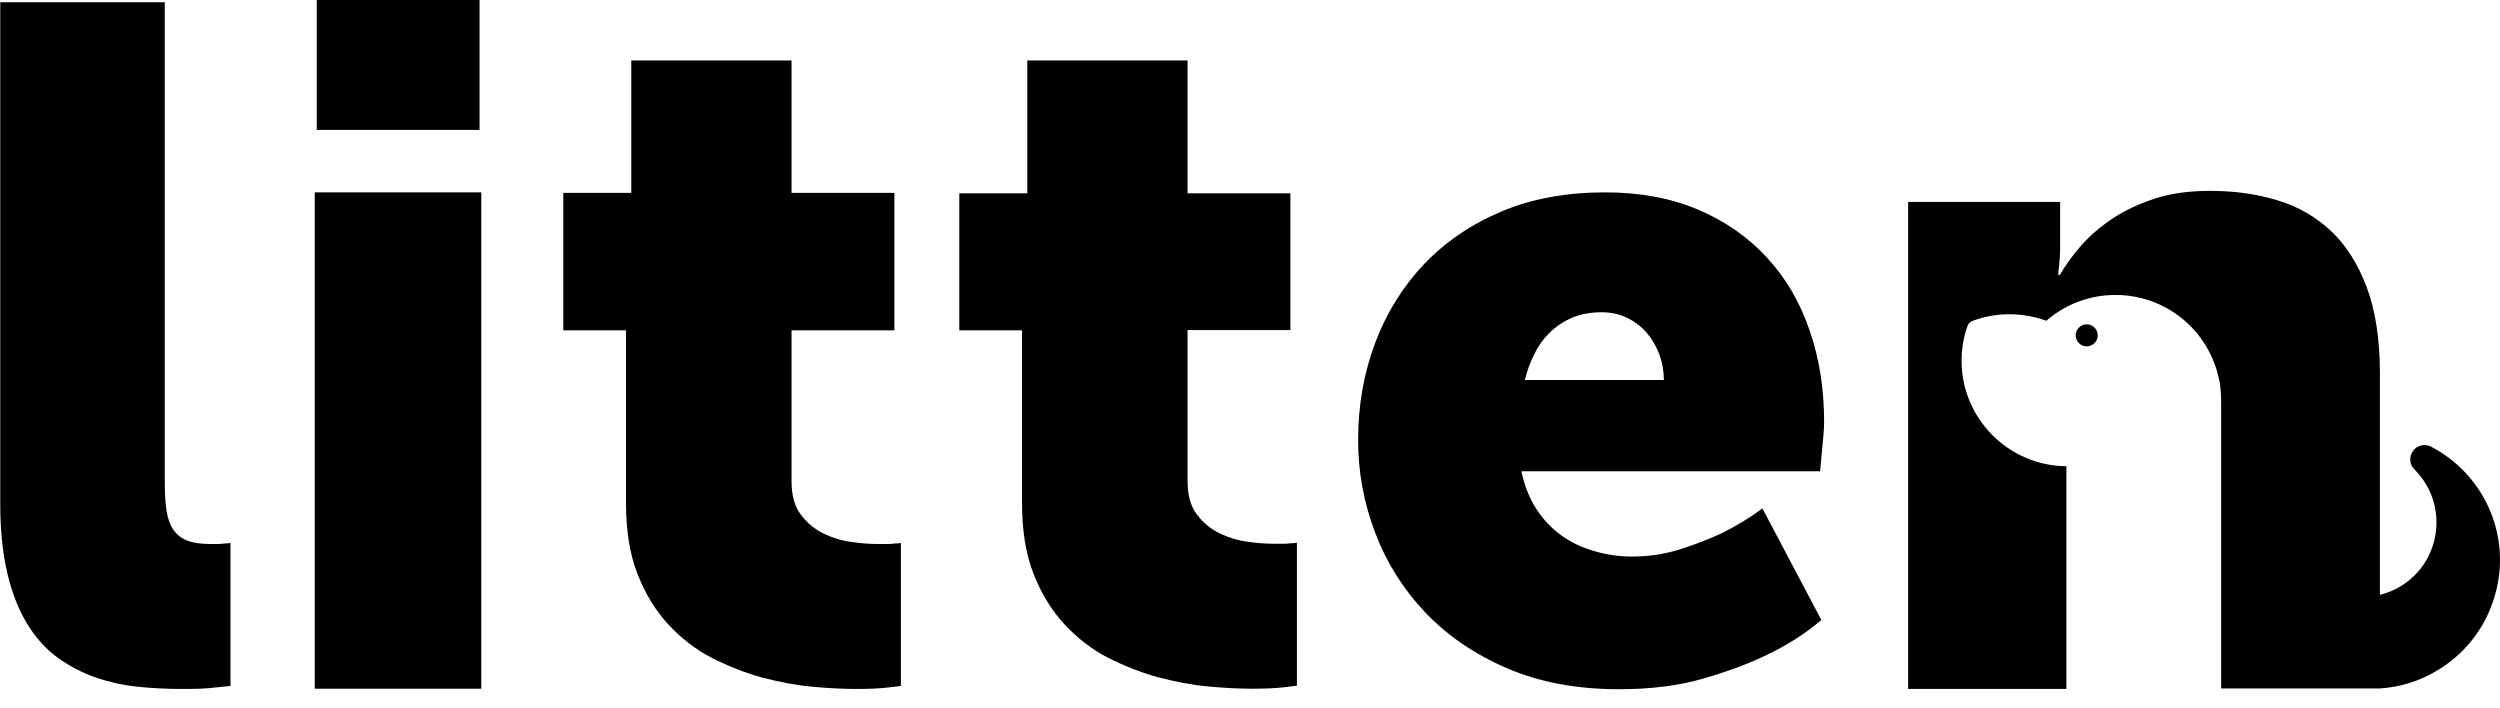 <svg width="113" height="32" viewBox="0 0 113 32" fill="none" xmlns="http://www.w3.org/2000/svg">
<path d="M0 0.102H7.448V21.743C7.448 22.276 7.471 22.718 7.527 23.081C7.584 23.443 7.686 23.727 7.845 23.954C8.004 24.18 8.208 24.339 8.48 24.441C8.752 24.543 9.092 24.588 9.511 24.588C9.625 24.588 9.738 24.588 9.851 24.588C9.965 24.588 10.067 24.577 10.146 24.566C10.248 24.566 10.339 24.554 10.418 24.543V31.005C10.203 31.028 9.987 31.05 9.749 31.073C9.557 31.096 9.319 31.118 9.047 31.13C8.774 31.141 8.491 31.141 8.196 31.141C7.539 31.141 6.87 31.107 6.212 31.039C5.544 30.971 4.909 30.823 4.308 30.619C3.707 30.404 3.14 30.109 2.619 29.735C2.097 29.361 1.632 28.851 1.247 28.227C0.862 27.604 0.555 26.844 0.34 25.949C0.125 25.053 0.011 23.988 0.011 22.752V0.102H0Z" fill="#000"/>
<path d="M14.227 8.695H21.755V31.13H14.227V8.695ZM14.318 0H21.676V5.872H14.318V0Z" fill="#000"/>
<path d="M28.307 14.93H25.462V8.718H28.534V2.732H35.778V8.718H40.426V14.93H35.778V21.755C35.778 22.389 35.914 22.888 36.198 23.262C36.481 23.637 36.821 23.92 37.218 24.113C37.615 24.305 38.045 24.441 38.499 24.498C38.952 24.566 39.361 24.589 39.735 24.589C39.893 24.589 40.029 24.589 40.143 24.589C40.267 24.589 40.358 24.577 40.449 24.566C40.551 24.566 40.642 24.555 40.721 24.543V31.005C40.551 31.028 40.358 31.05 40.154 31.073C39.791 31.119 39.304 31.141 38.703 31.141C38.114 31.141 37.445 31.107 36.708 31.039C35.959 30.971 35.211 30.824 34.429 30.62C33.658 30.404 32.91 30.11 32.173 29.735C31.448 29.361 30.79 28.851 30.212 28.228C29.634 27.604 29.169 26.845 28.817 25.949C28.466 25.053 28.296 23.988 28.296 22.752V14.93H28.307Z" fill="#000"/>
<path d="M46.207 14.93H43.361V8.74H46.434V2.732H53.678V8.74H58.325V14.919H53.678V21.743C53.678 22.378 53.814 22.877 54.097 23.251C54.38 23.625 54.721 23.909 55.117 24.101C55.514 24.294 55.945 24.43 56.398 24.487C56.852 24.555 57.26 24.577 57.634 24.577C57.793 24.577 57.929 24.577 58.042 24.577C58.167 24.577 58.258 24.566 58.348 24.555C58.45 24.555 58.541 24.543 58.62 24.532V30.994C58.45 31.017 58.258 31.039 58.053 31.062C57.691 31.107 57.203 31.13 56.602 31.13C56.013 31.13 55.344 31.096 54.607 31.028C53.859 30.96 53.111 30.812 52.328 30.608C51.558 30.393 50.809 30.098 50.072 29.724C49.347 29.35 48.69 28.84 48.111 28.216C47.533 27.593 47.068 26.833 46.717 25.938C46.365 25.042 46.196 23.977 46.196 22.741V14.93H46.207Z" fill="#000"/>
<path d="M61.387 19.896C61.387 18.32 61.648 16.858 62.158 15.497C62.668 14.137 63.416 12.947 64.368 11.938C65.332 10.929 66.499 10.135 67.871 9.557C69.243 8.979 70.807 8.695 72.542 8.695C74.129 8.695 75.535 8.956 76.759 9.478C77.983 9.999 79.026 10.725 79.865 11.643C80.716 12.561 81.362 13.661 81.792 14.93C82.235 16.2 82.45 17.572 82.45 19.068C82.45 19.25 82.439 19.465 82.416 19.714C82.393 19.975 82.371 20.213 82.348 20.451C82.325 20.723 82.291 21.007 82.269 21.302H68.767C68.903 21.948 69.13 22.526 69.447 23.013C69.764 23.501 70.15 23.898 70.592 24.215C71.034 24.532 71.533 24.759 72.088 24.918C72.632 25.077 73.199 25.156 73.766 25.156C74.537 25.156 75.274 25.043 75.977 24.816C76.68 24.589 77.314 24.34 77.87 24.079C78.516 23.75 79.117 23.387 79.661 22.979L82.325 28.024C81.622 28.625 80.806 29.146 79.888 29.588C79.083 29.985 78.131 30.337 77.008 30.666C75.886 30.994 74.616 31.153 73.177 31.153C71.261 31.153 69.572 30.835 68.109 30.201C66.635 29.566 65.4 28.716 64.414 27.673C63.416 26.618 62.668 25.428 62.158 24.079C61.636 22.707 61.387 21.313 61.387 19.896ZM75.206 17.175C75.206 16.767 75.138 16.381 75.002 16.019C74.866 15.656 74.673 15.327 74.435 15.044C74.186 14.76 73.891 14.534 73.54 14.364C73.188 14.194 72.803 14.114 72.383 14.114C71.873 14.114 71.419 14.205 71.023 14.375C70.626 14.556 70.297 14.783 70.014 15.066C69.73 15.35 69.504 15.679 69.334 16.041C69.152 16.404 69.016 16.79 68.925 17.175H75.206Z" fill="#000"/>
<path d="M109.885 20.19C109.601 20.043 109.25 20.122 109.068 20.383C108.876 20.644 108.91 20.995 109.136 21.222C109.964 22.049 110.304 23.228 110.043 24.373C109.839 25.258 109.307 26.006 108.536 26.482C108.23 26.675 107.912 26.799 107.572 26.89V25.076V16.869C107.572 15.327 107.368 14.023 106.971 12.969C106.574 11.915 106.03 11.064 105.339 10.418C104.647 9.783 103.842 9.318 102.913 9.046C101.983 8.763 100.974 8.627 99.897 8.627C98.956 8.627 98.117 8.74 97.392 8.978C96.666 9.216 96.02 9.523 95.476 9.885C94.921 10.259 94.456 10.656 94.059 11.11C93.674 11.552 93.356 11.994 93.107 12.425H93.027C93.039 12.3 93.05 12.164 93.073 12.005C93.084 11.88 93.095 11.733 93.107 11.574C93.118 11.416 93.118 11.234 93.118 11.042V9.126H86.248V31.141H93.401V21.392C93.401 21.29 93.401 21.188 93.401 21.074C90.783 21.052 88.663 18.921 88.663 16.302C88.663 15.758 88.753 15.225 88.935 14.726C88.969 14.624 89.048 14.556 89.139 14.511C89.683 14.306 90.25 14.204 90.828 14.204C91.406 14.204 91.962 14.306 92.495 14.499C93.367 13.74 94.467 13.332 95.623 13.332C97.199 13.332 98.594 14.091 99.466 15.27C99.489 15.293 99.5 15.316 99.512 15.338C99.772 15.701 99.977 16.098 100.124 16.517C100.215 16.755 100.271 17.016 100.328 17.265C100.373 17.549 100.396 17.866 100.396 18.218V18.297V19.385V31.119H106.994H107.561C108.502 31.062 109.431 30.767 110.259 30.246C111.574 29.429 112.492 28.137 112.844 26.629C113.456 24.067 112.231 21.415 109.885 20.19Z" fill="#000"/>
<path d="M94.319 14.658C94.047 14.658 93.82 14.885 93.82 15.157C93.82 15.429 94.047 15.656 94.319 15.656C94.591 15.656 94.818 15.429 94.818 15.157C94.818 14.885 94.591 14.658 94.319 14.658Z" fill="#000"/>
</svg>
